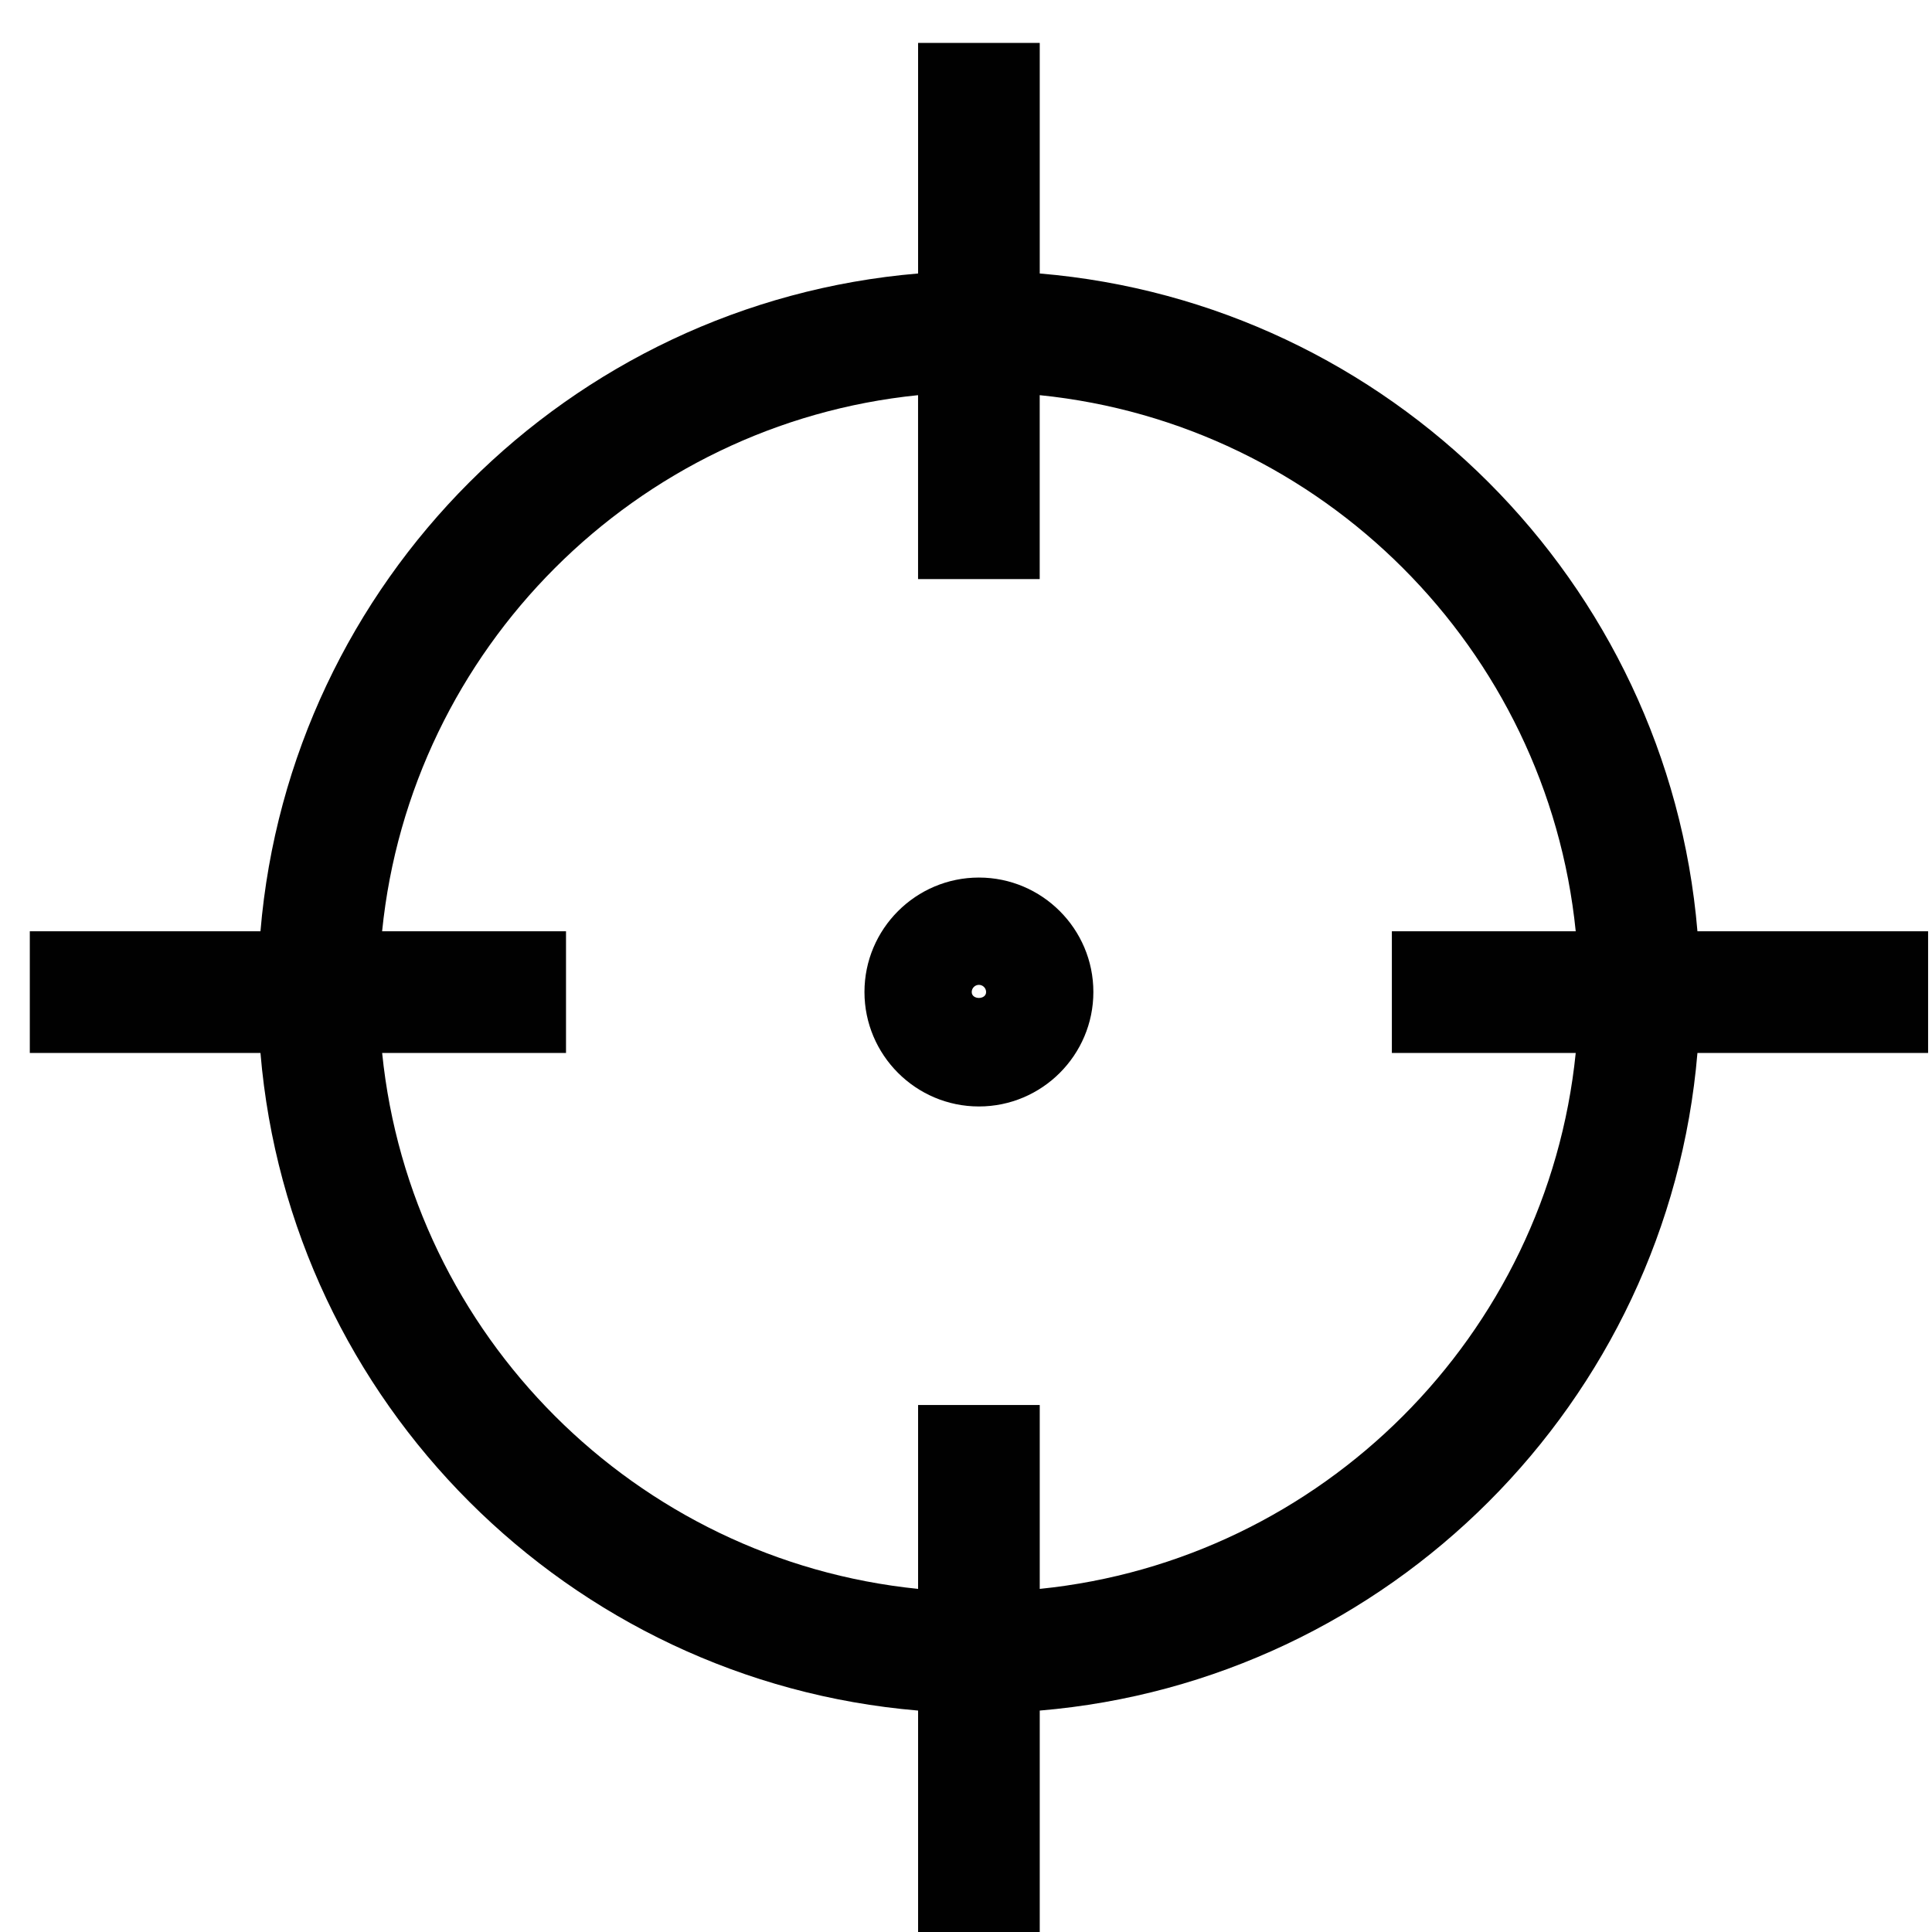 <svg viewBox="20 21 54 54" xml:space="preserve" xmlns="http://www.w3.org/2000/svg" xmlns:xlink="http://www.w3.org/1999/xlink">
  <g>
    <path d="M49.061,28.644v-6.445h-3.4v6.445c-9.764,0.821-17.561,8.619-18.381,18.386h-6.447v3.4h6.447   c0.82,9.764,8.617,17.56,18.381,18.381v6.448h3.4v-6.448c9.766-0.821,17.563-8.617,18.383-18.381h6.447v-3.4h-6.447   C66.623,37.263,58.826,29.465,49.061,28.644z M49.061,65.41v-5.14h-3.4v5.14c-7.891-0.799-14.182-7.09-14.98-14.98h5.139v-3.4   H30.68c0.797-7.894,7.09-14.187,14.98-14.985v5.141h3.4v-5.141c7.893,0.799,14.184,7.092,14.982,14.985h-5.139v3.4h5.139   C63.244,58.32,56.953,64.611,49.061,65.41z" fill="#010101"/>
    <path d="M47.361,45.528c-1.764,0-3.199,1.436-3.199,3.199s1.436,3.199,3.199,3.199s3.199-1.436,3.199-3.199   S49.125,45.528,47.361,45.528z M47.16,48.728c0-0.11,0.09-0.201,0.201-0.201s0.201,0.091,0.201,0.201   C47.563,48.947,47.16,48.949,47.16,48.728z" fill="#010101"/>
  </g>
</svg>

